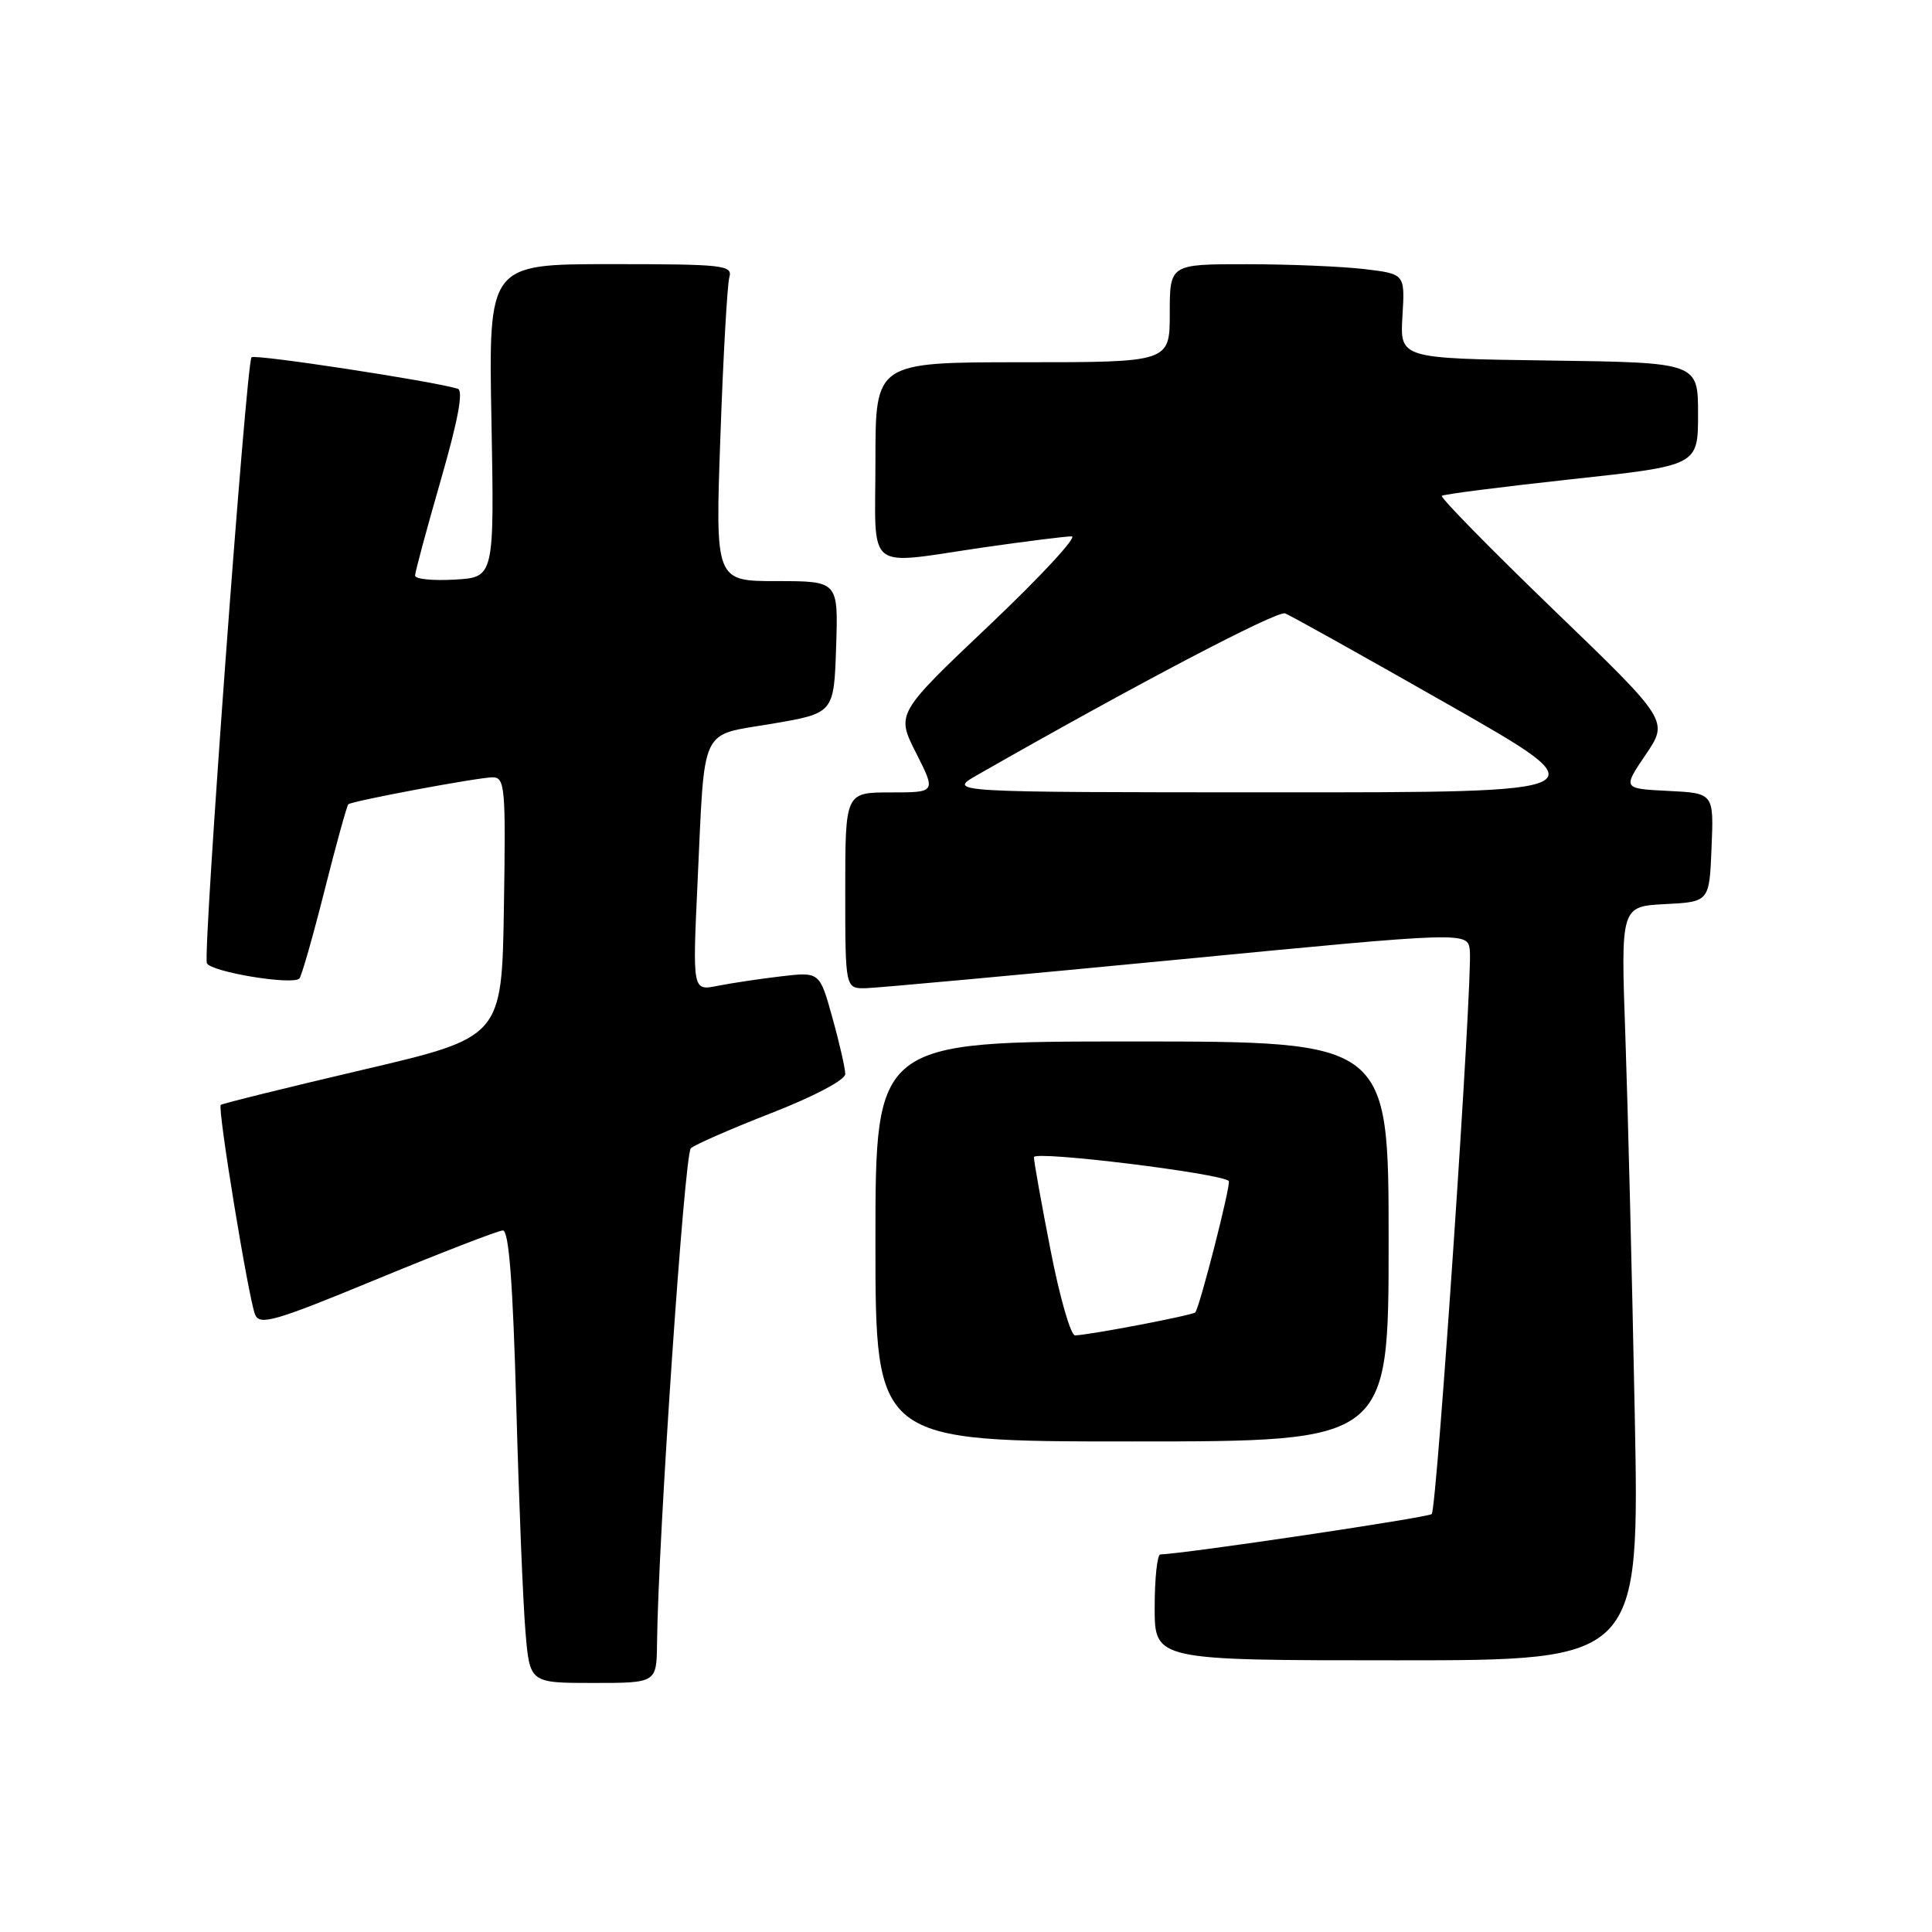 <?xml version="1.0" encoding="UTF-8" standalone="no"?>
<!DOCTYPE svg PUBLIC "-//W3C//DTD SVG 1.1//EN" "http://www.w3.org/Graphics/SVG/1.1/DTD/svg11.dtd" >
<svg xmlns="http://www.w3.org/2000/svg" xmlns:xlink="http://www.w3.org/1999/xlink" version="1.1" viewBox="0 0 256 256">
 <g >
 <path fill="currentColor"
d=" M 87.06 217.75 C 87.21 203.93 90.69 152.92 91.54 152.15 C 92.07 151.67 96.89 149.56 102.25 147.47 C 107.87 145.28 112.00 143.09 112.00 142.32 C 112.00 141.58 111.24 138.22 110.30 134.87 C 108.61 128.77 108.61 128.77 103.50 129.37 C 100.69 129.70 96.90 130.27 95.08 130.63 C 91.76 131.30 91.76 131.30 92.43 116.90 C 93.42 95.83 92.61 97.54 102.30 95.90 C 110.50 94.50 110.50 94.50 110.79 85.75 C 111.08 77.00 111.08 77.00 102.92 77.00 C 94.77 77.00 94.77 77.00 95.46 57.75 C 95.83 47.16 96.37 37.71 96.64 36.75 C 97.10 35.13 95.89 35.00 80.93 35.00 C 64.73 35.00 64.73 35.00 65.12 55.75 C 65.50 76.50 65.50 76.50 60.25 76.80 C 57.36 76.97 55.00 76.73 55.00 76.27 C 55.00 75.81 56.53 70.13 58.40 63.64 C 60.71 55.62 61.43 51.75 60.65 51.51 C 57.33 50.49 33.77 46.90 33.33 47.34 C 32.63 48.03 26.87 126.21 27.41 127.62 C 27.85 128.77 38.75 130.58 39.67 129.66 C 39.95 129.38 41.45 124.14 43.00 118.00 C 44.55 111.86 45.97 106.72 46.16 106.57 C 46.74 106.11 63.39 103.00 65.27 103.00 C 66.91 103.00 67.03 104.30 66.77 120.22 C 66.50 137.44 66.50 137.44 48.04 141.76 C 37.89 144.14 29.43 146.23 29.25 146.41 C 28.80 146.86 32.94 172.08 33.80 174.19 C 34.41 175.67 36.40 175.09 50.00 169.47 C 58.53 165.95 66.01 163.06 66.63 163.04 C 67.43 163.01 67.96 169.94 68.41 186.25 C 68.76 199.04 69.31 212.54 69.63 216.25 C 70.20 223.00 70.20 223.00 78.60 223.00 C 87.00 223.00 87.00 223.00 87.06 217.75 Z  M 216.61 187.25 C 216.26 169.24 215.70 146.76 215.37 137.30 C 214.76 120.11 214.76 120.11 220.63 119.80 C 226.50 119.50 226.50 119.50 226.79 112.30 C 227.09 105.10 227.09 105.10 221.05 104.80 C 215.01 104.50 215.01 104.50 218.06 100.00 C 221.11 95.50 221.11 95.50 205.85 80.79 C 197.46 72.69 190.80 65.90 191.05 65.70 C 191.30 65.49 199.04 64.50 208.25 63.50 C 225.00 61.69 225.00 61.69 225.00 54.87 C 225.00 48.04 225.00 48.04 205.25 47.77 C 185.50 47.50 185.50 47.50 185.83 41.90 C 186.17 36.30 186.17 36.30 180.83 35.66 C 177.90 35.31 170.89 35.01 165.25 35.01 C 155.00 35.00 155.00 35.00 155.00 41.50 C 155.00 48.00 155.00 48.00 135.50 48.00 C 116.00 48.00 116.00 48.00 116.00 61.00 C 116.00 76.13 114.38 74.85 130.50 72.51 C 136.00 71.72 141.18 71.07 142.00 71.07 C 142.82 71.07 137.93 76.36 131.12 82.82 C 118.74 94.56 118.74 94.56 121.39 99.78 C 124.03 105.00 124.03 105.00 118.02 105.00 C 112.00 105.00 112.00 105.00 112.00 118.00 C 112.00 131.00 112.00 131.00 114.75 130.94 C 116.26 130.90 134.82 129.20 156.00 127.16 C 194.50 123.44 194.50 123.44 194.76 125.97 C 195.14 129.75 190.40 199.94 189.71 200.62 C 189.25 201.08 157.15 205.86 153.75 205.97 C 153.34 205.99 153.00 209.15 153.00 213.00 C 153.00 220.00 153.00 220.00 185.12 220.00 C 217.25 220.00 217.25 220.00 216.61 187.25 Z  M 184.00 164.50 C 184.00 138.00 184.00 138.00 150.00 138.00 C 116.00 138.00 116.00 138.00 116.00 164.50 C 116.00 191.00 116.00 191.00 150.00 191.00 C 184.00 191.00 184.00 191.00 184.00 164.50 Z  M 129.50 102.69 C 150.28 90.82 169.23 80.87 170.29 81.28 C 171.00 81.55 180.76 87.00 191.98 93.39 C 212.37 105.00 212.37 105.00 168.94 104.99 C 125.50 104.98 125.50 104.98 129.50 102.69 Z  M 139.21 165.68 C 137.99 159.46 137.00 153.90 137.00 153.33 C 137.00 152.43 161.80 155.47 162.82 156.49 C 163.16 156.82 158.98 173.19 158.38 173.90 C 158.06 174.27 144.68 176.84 142.46 176.95 C 141.88 176.98 140.42 171.91 139.21 165.68 Z "/>
</g>
</svg>
